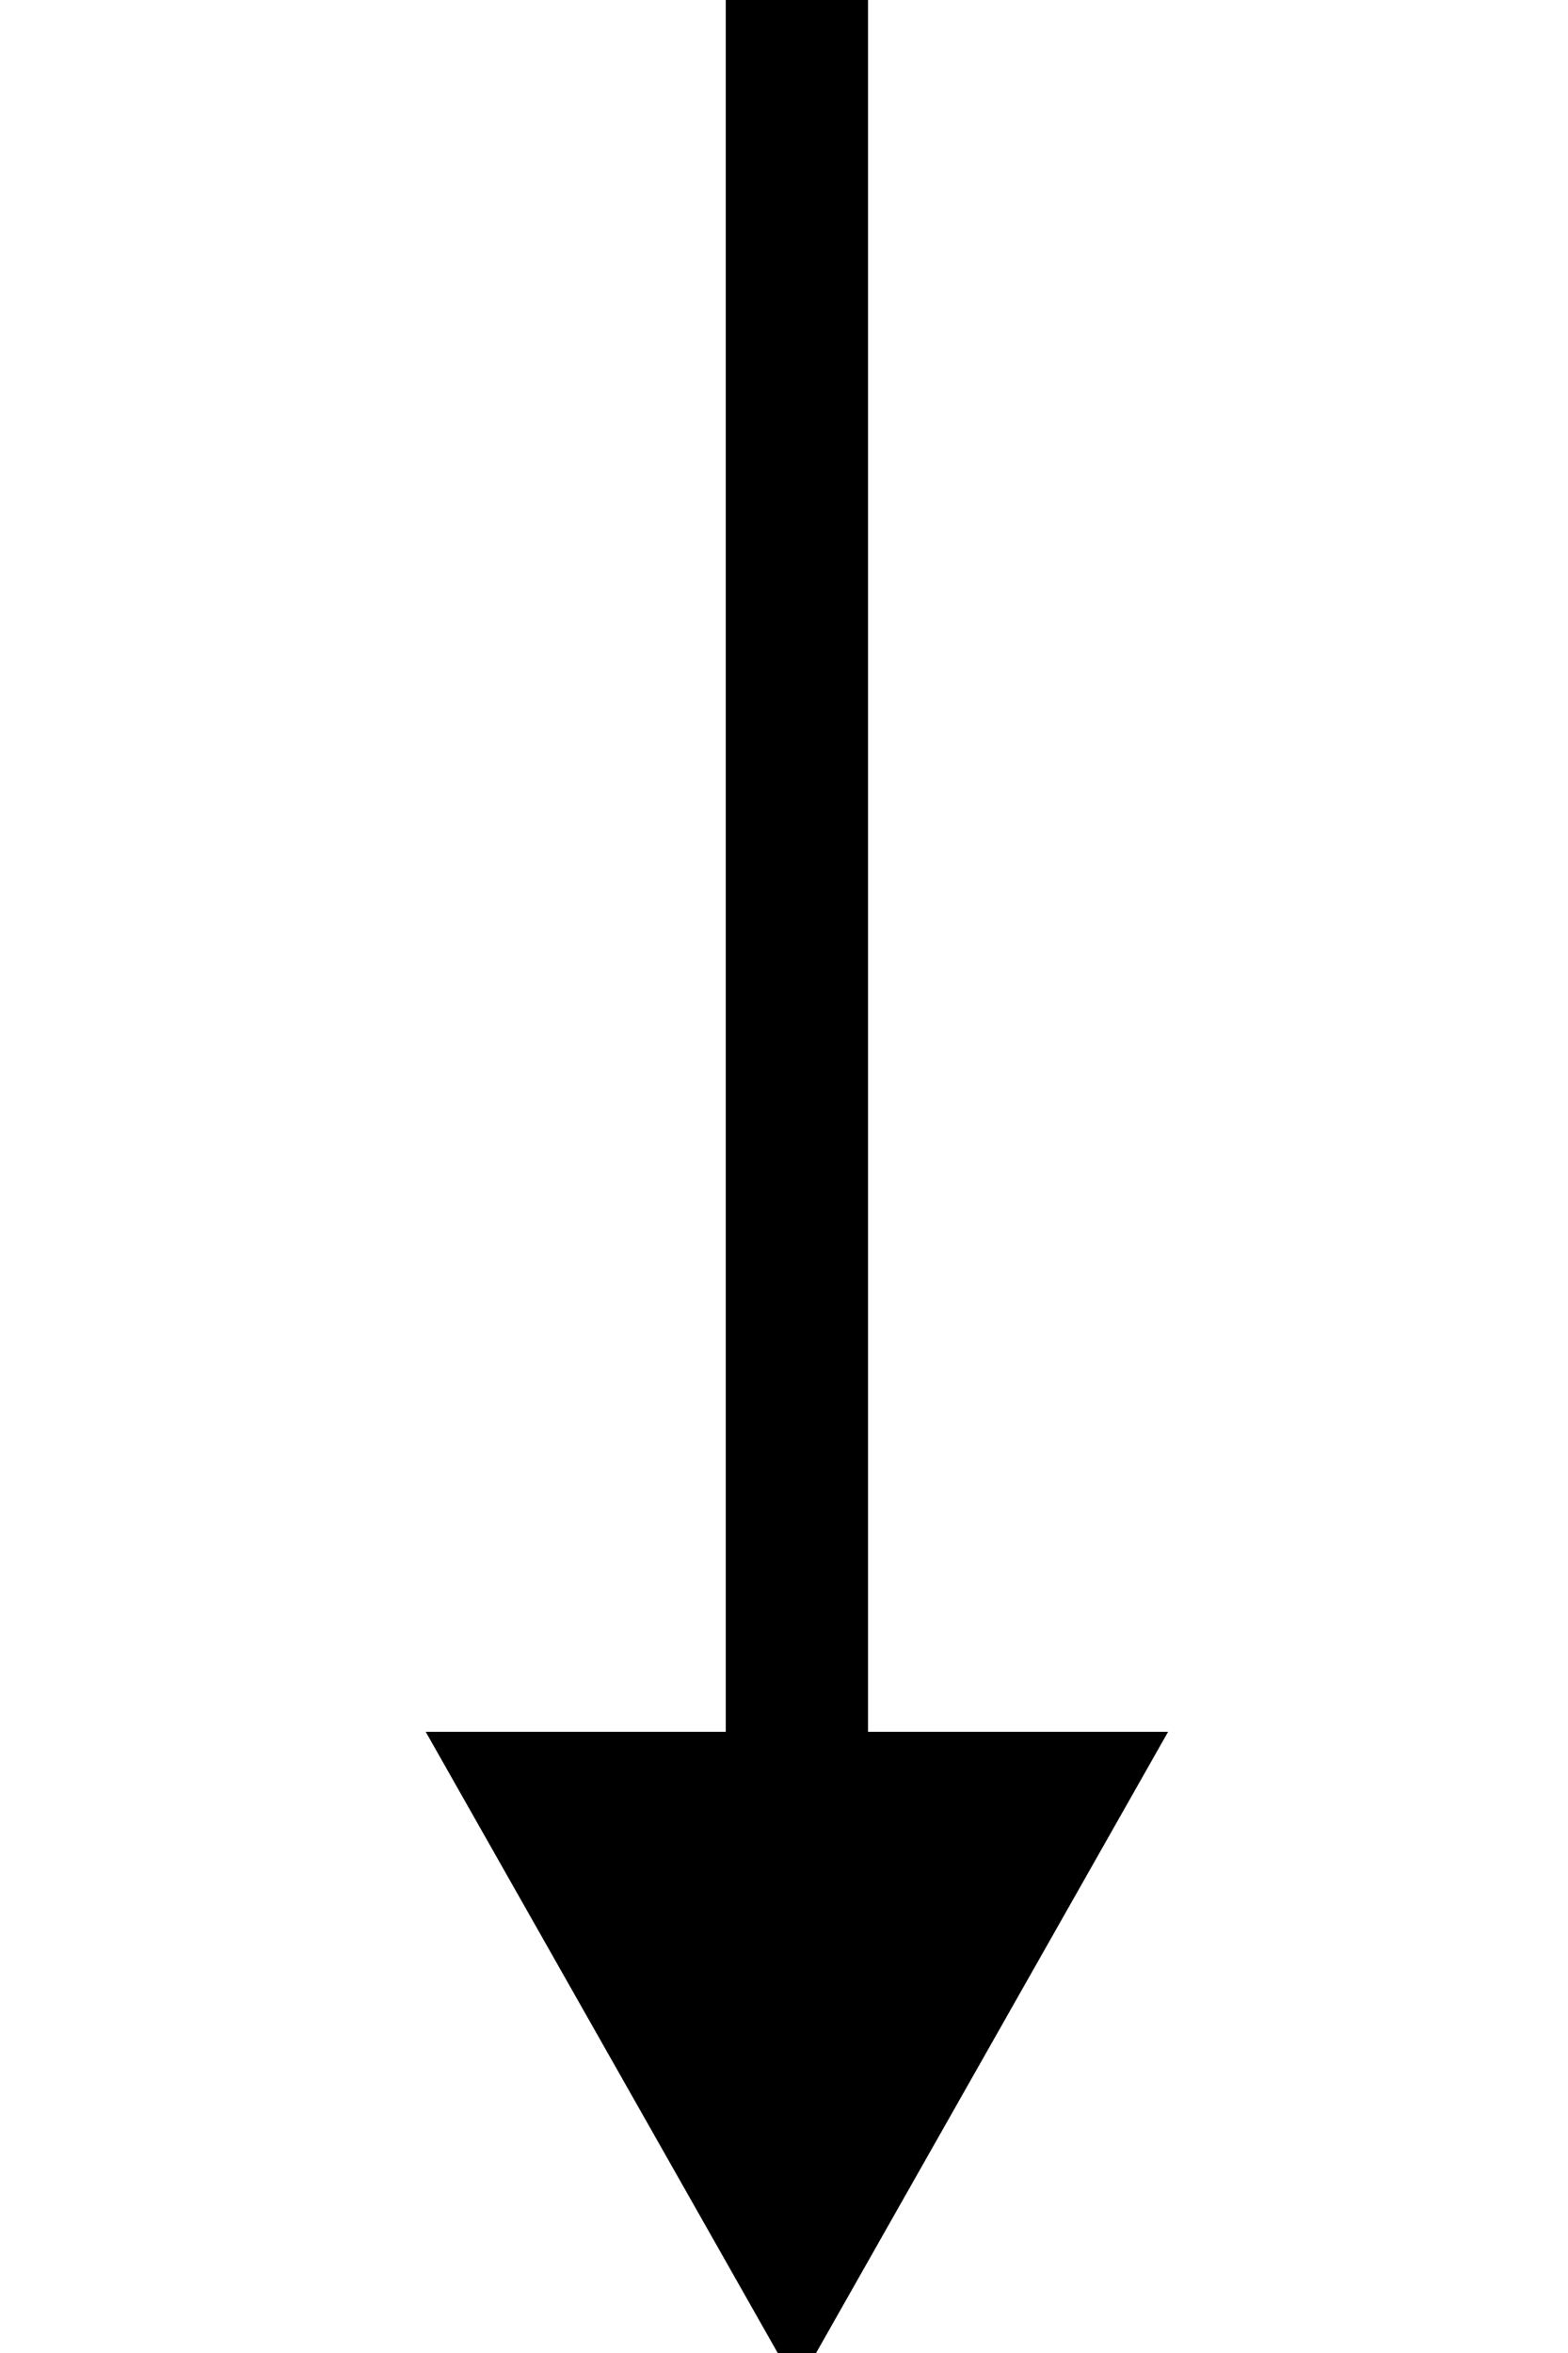 <?xml version="1.0" encoding="UTF-8" standalone="no"?>
<svg
   xmlns:dc="http://purl.org/dc/elements/1.1/"
   xmlns:cc="http://creativecommons.org/ns#"
   xmlns:rdf="http://www.w3.org/1999/02/22-rdf-syntax-ns#"
   xmlns:svg="http://www.w3.org/2000/svg"
   xmlns="http://www.w3.org/2000/svg"
   width="10mm"
   height="15mm"
   viewBox="0 0 35.433 53.15"
   id="svg2"
   version="1.1">
  <defs
     id="defs4" />
  <g
     id="layer1"
     transform="matrix(1.001,0,0,0.978,-0.01,-976.098)">
    <path
       style="fill:#000000;fill-rule:evenodd;stroke:#000000;stroke-width:0.61;stroke-linecap:butt;stroke-linejoin:miter;stroke-opacity:1"
       d="m 10.138,1038.359 7.862,14.194 7.862,-14.194 z"
       id="path4177" />
    <path
       style="fill:#000000;fill-rule:evenodd;stroke:#000000;stroke-width:3.212;stroke-linecap:butt;stroke-linejoin:miter;stroke-opacity:1"
       d="m 18,1049.362 0,-51.307"
       id="path4181" />
  </g>
</svg>
